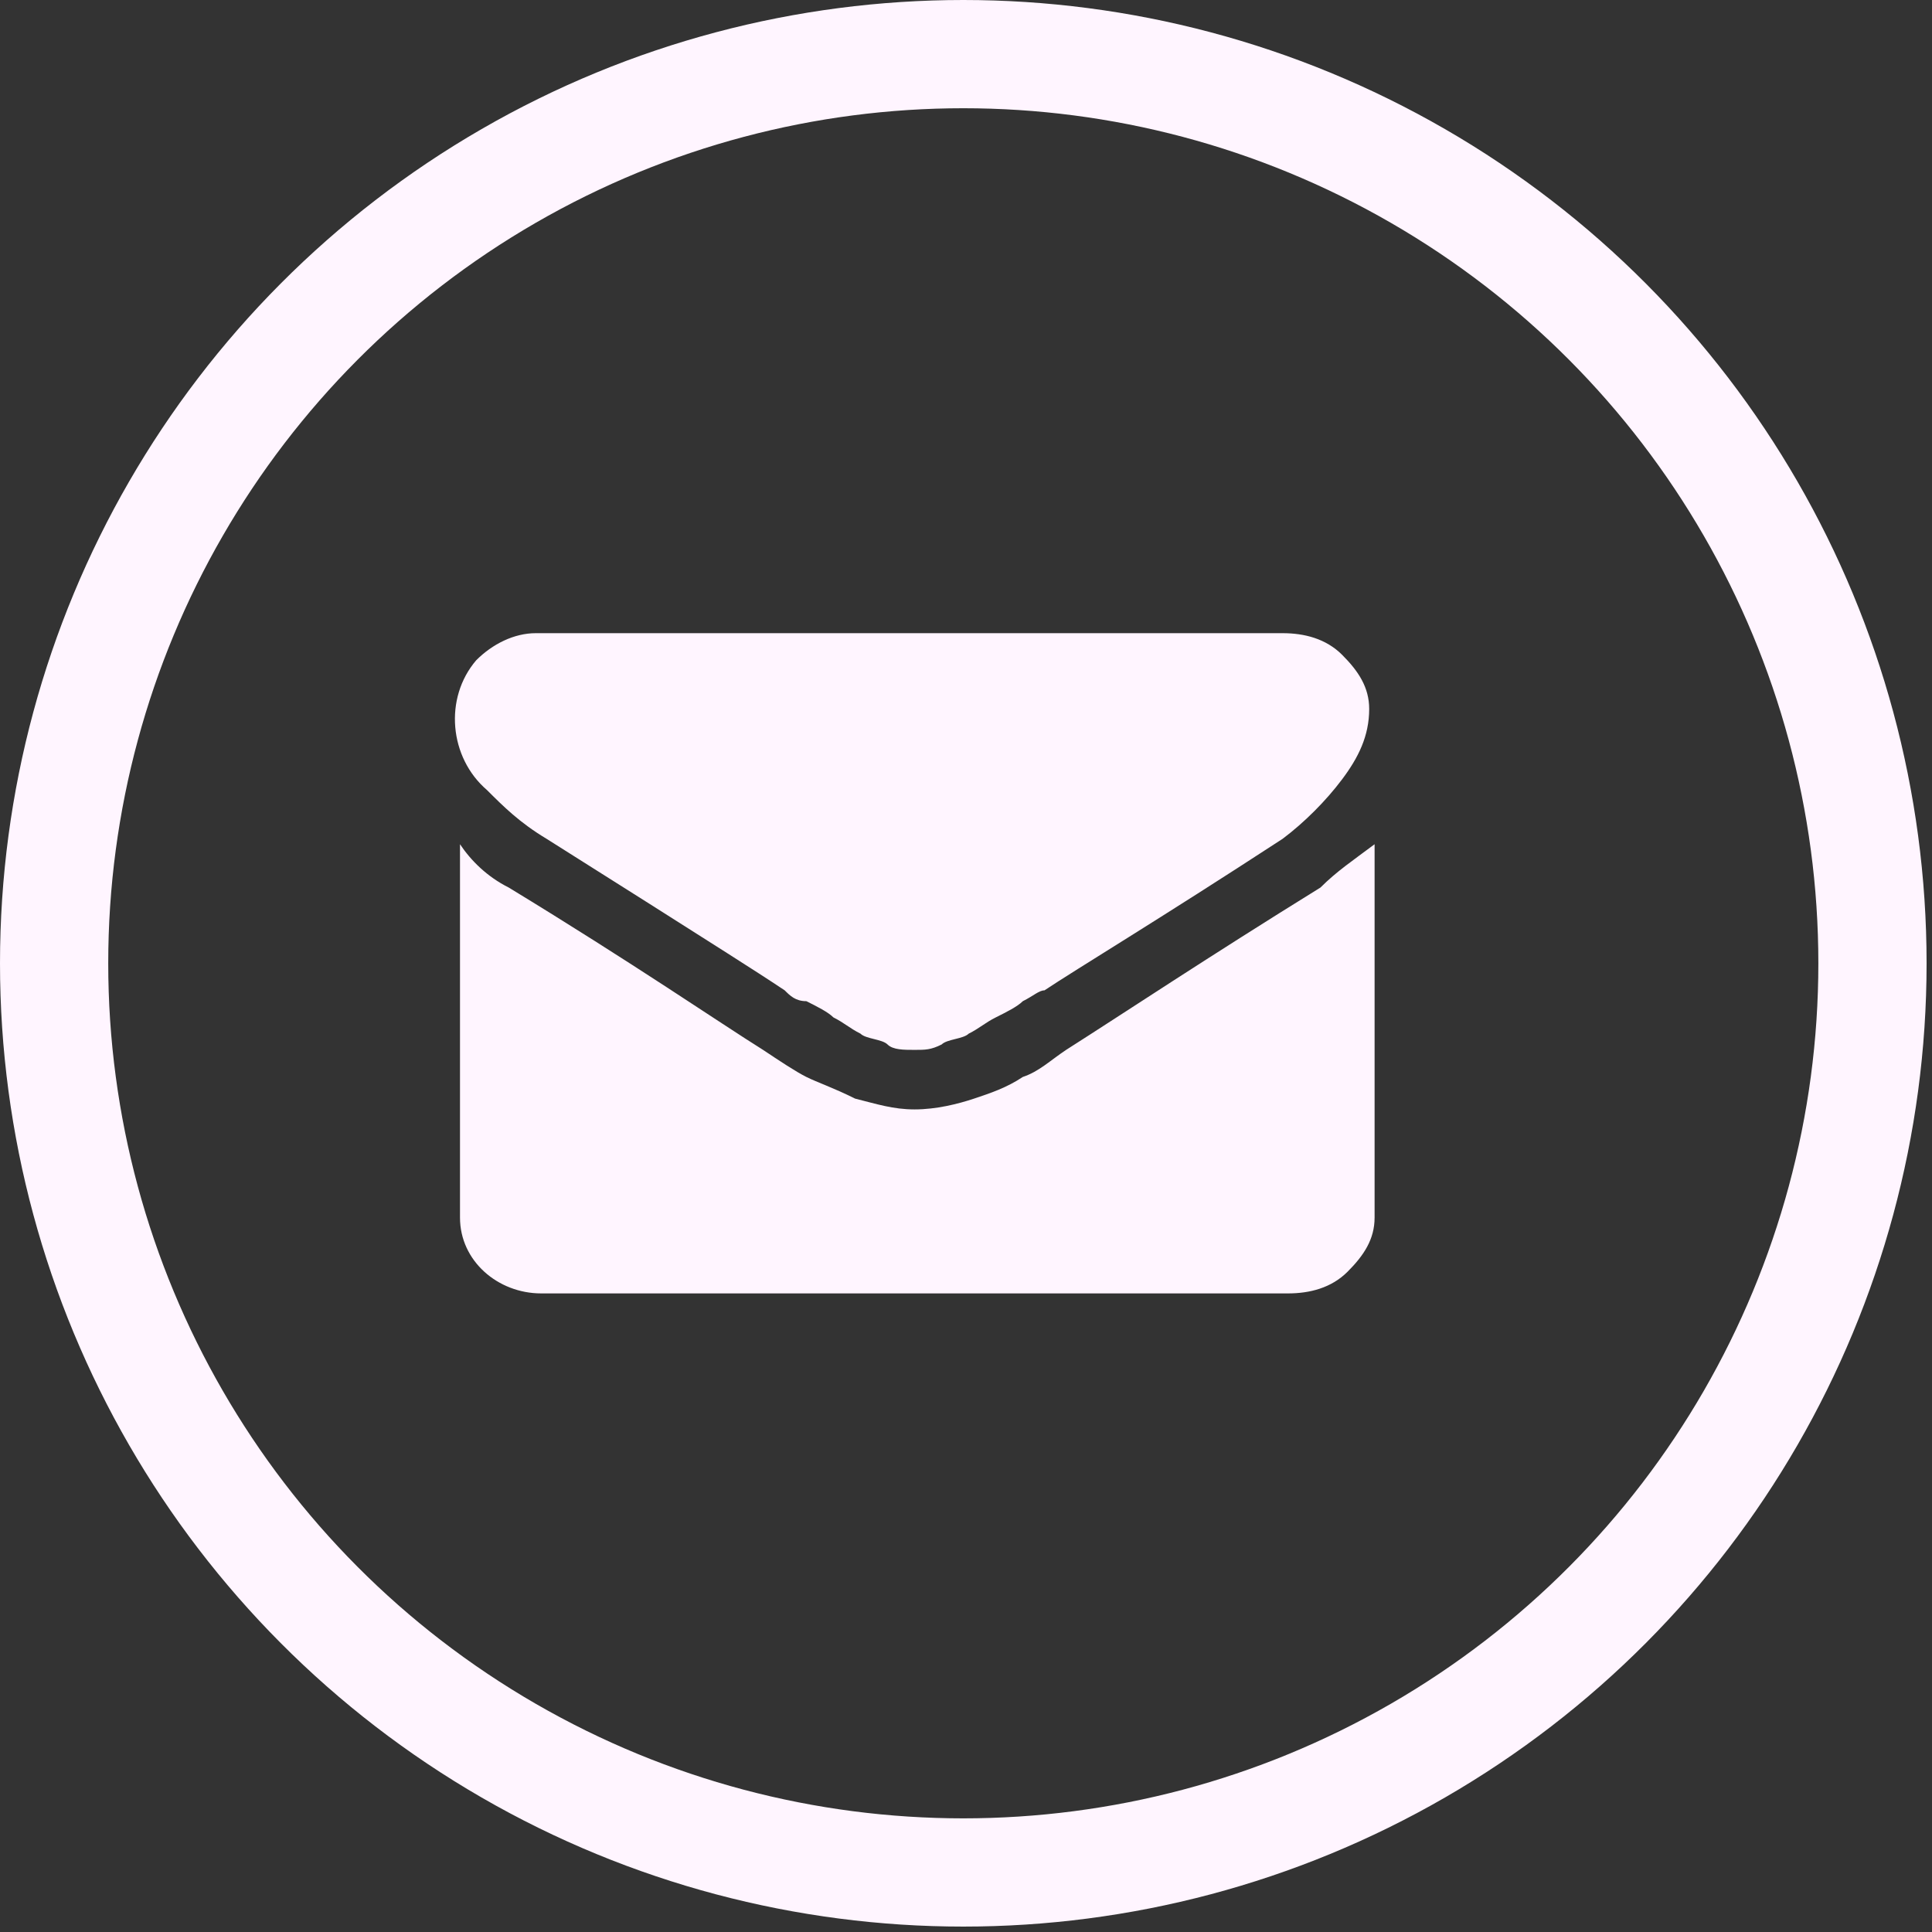 <?xml version="1.0" encoding="utf-8"?>
<!-- Generator: Adobe Illustrator 23.0.5, SVG Export Plug-In . SVG Version: 6.00 Build 0)  -->
<svg version="1.1" id="Capa_1" xmlns="http://www.w3.org/2000/svg" xmlns:xlink="http://www.w3.org/1999/xlink" x="0px" y="0px"
	 viewBox="0 0 35.7 35.7" style="enable-background:new 0 0 35.7 35.7;" xml:space="preserve">
<rect x="0" y="0" width="35.7" height="35.7" fill="#333333" stroke="none"/>
<style type="text/css">
	.st0{fill:none;stroke:#FFF5FF;stroke-width:2;}
	.st1{fill:#FFF5FF;}
</style>
<title>email</title>
<circle id="Oval" class="st0" cx="17.8" cy="17.8" r="16.8"/>
<path id="Shape" class="st1" d="M10.1,15.5l1.9,1.2c1.1,0.7,1.9,1.2,2.5,1.6c0.1,0.1,0.2,0.2,0.4,0.2c0.2,0.1,0.4,0.2,0.5,0.3
	c0.2,0.1,0.3,0.2,0.5,0.3c0.1,0.1,0.4,0.1,0.5,0.2c0.1,0.1,0.3,0.1,0.5,0.1l0,0c0.2,0,0.3,0,0.5-0.1c0.1-0.1,0.4-0.1,0.5-0.2
	c0.2-0.1,0.3-0.2,0.5-0.3c0.2-0.1,0.4-0.2,0.5-0.3c0.2-0.1,0.3-0.2,0.4-0.2c0.6-0.4,2.1-1.3,4.4-2.8c0.4-0.3,0.8-0.7,1.1-1.1
	c0.3-0.4,0.5-0.8,0.5-1.3c0-0.4-0.2-0.7-0.5-1c-0.3-0.3-0.7-0.4-1.1-0.4H9.9c-0.4,0-0.8,0.2-1.1,0.5c-0.6,0.7-0.5,1.8,0.2,2.4
	C9.3,14.9,9.6,15.2,10.1,15.5z M24.4,16.4c-2.1,1.3-3.6,2.3-4.7,3c-0.3,0.2-0.5,0.4-0.8,0.5c-0.3,0.2-0.6,0.3-0.9,0.4
	c-0.3,0.1-0.7,0.2-1.1,0.2l0,0c-0.4,0-0.7-0.1-1.1-0.2c-0.4-0.2-0.7-0.3-0.9-0.4s-0.5-0.3-0.8-0.5c-0.8-0.5-2.4-1.6-4.7-3
	c-0.4-0.2-0.7-0.5-0.9-0.8v6.9c0,0.8,0.7,1.4,1.5,1.4c0,0,0,0,0.1,0h13.7c0.4,0,0.8-0.1,1.1-0.4c0.3-0.3,0.5-0.6,0.5-1v-6.9
	C25,15.9,24.7,16.1,24.4,16.4L24.4,16.4z"/>
</svg>
